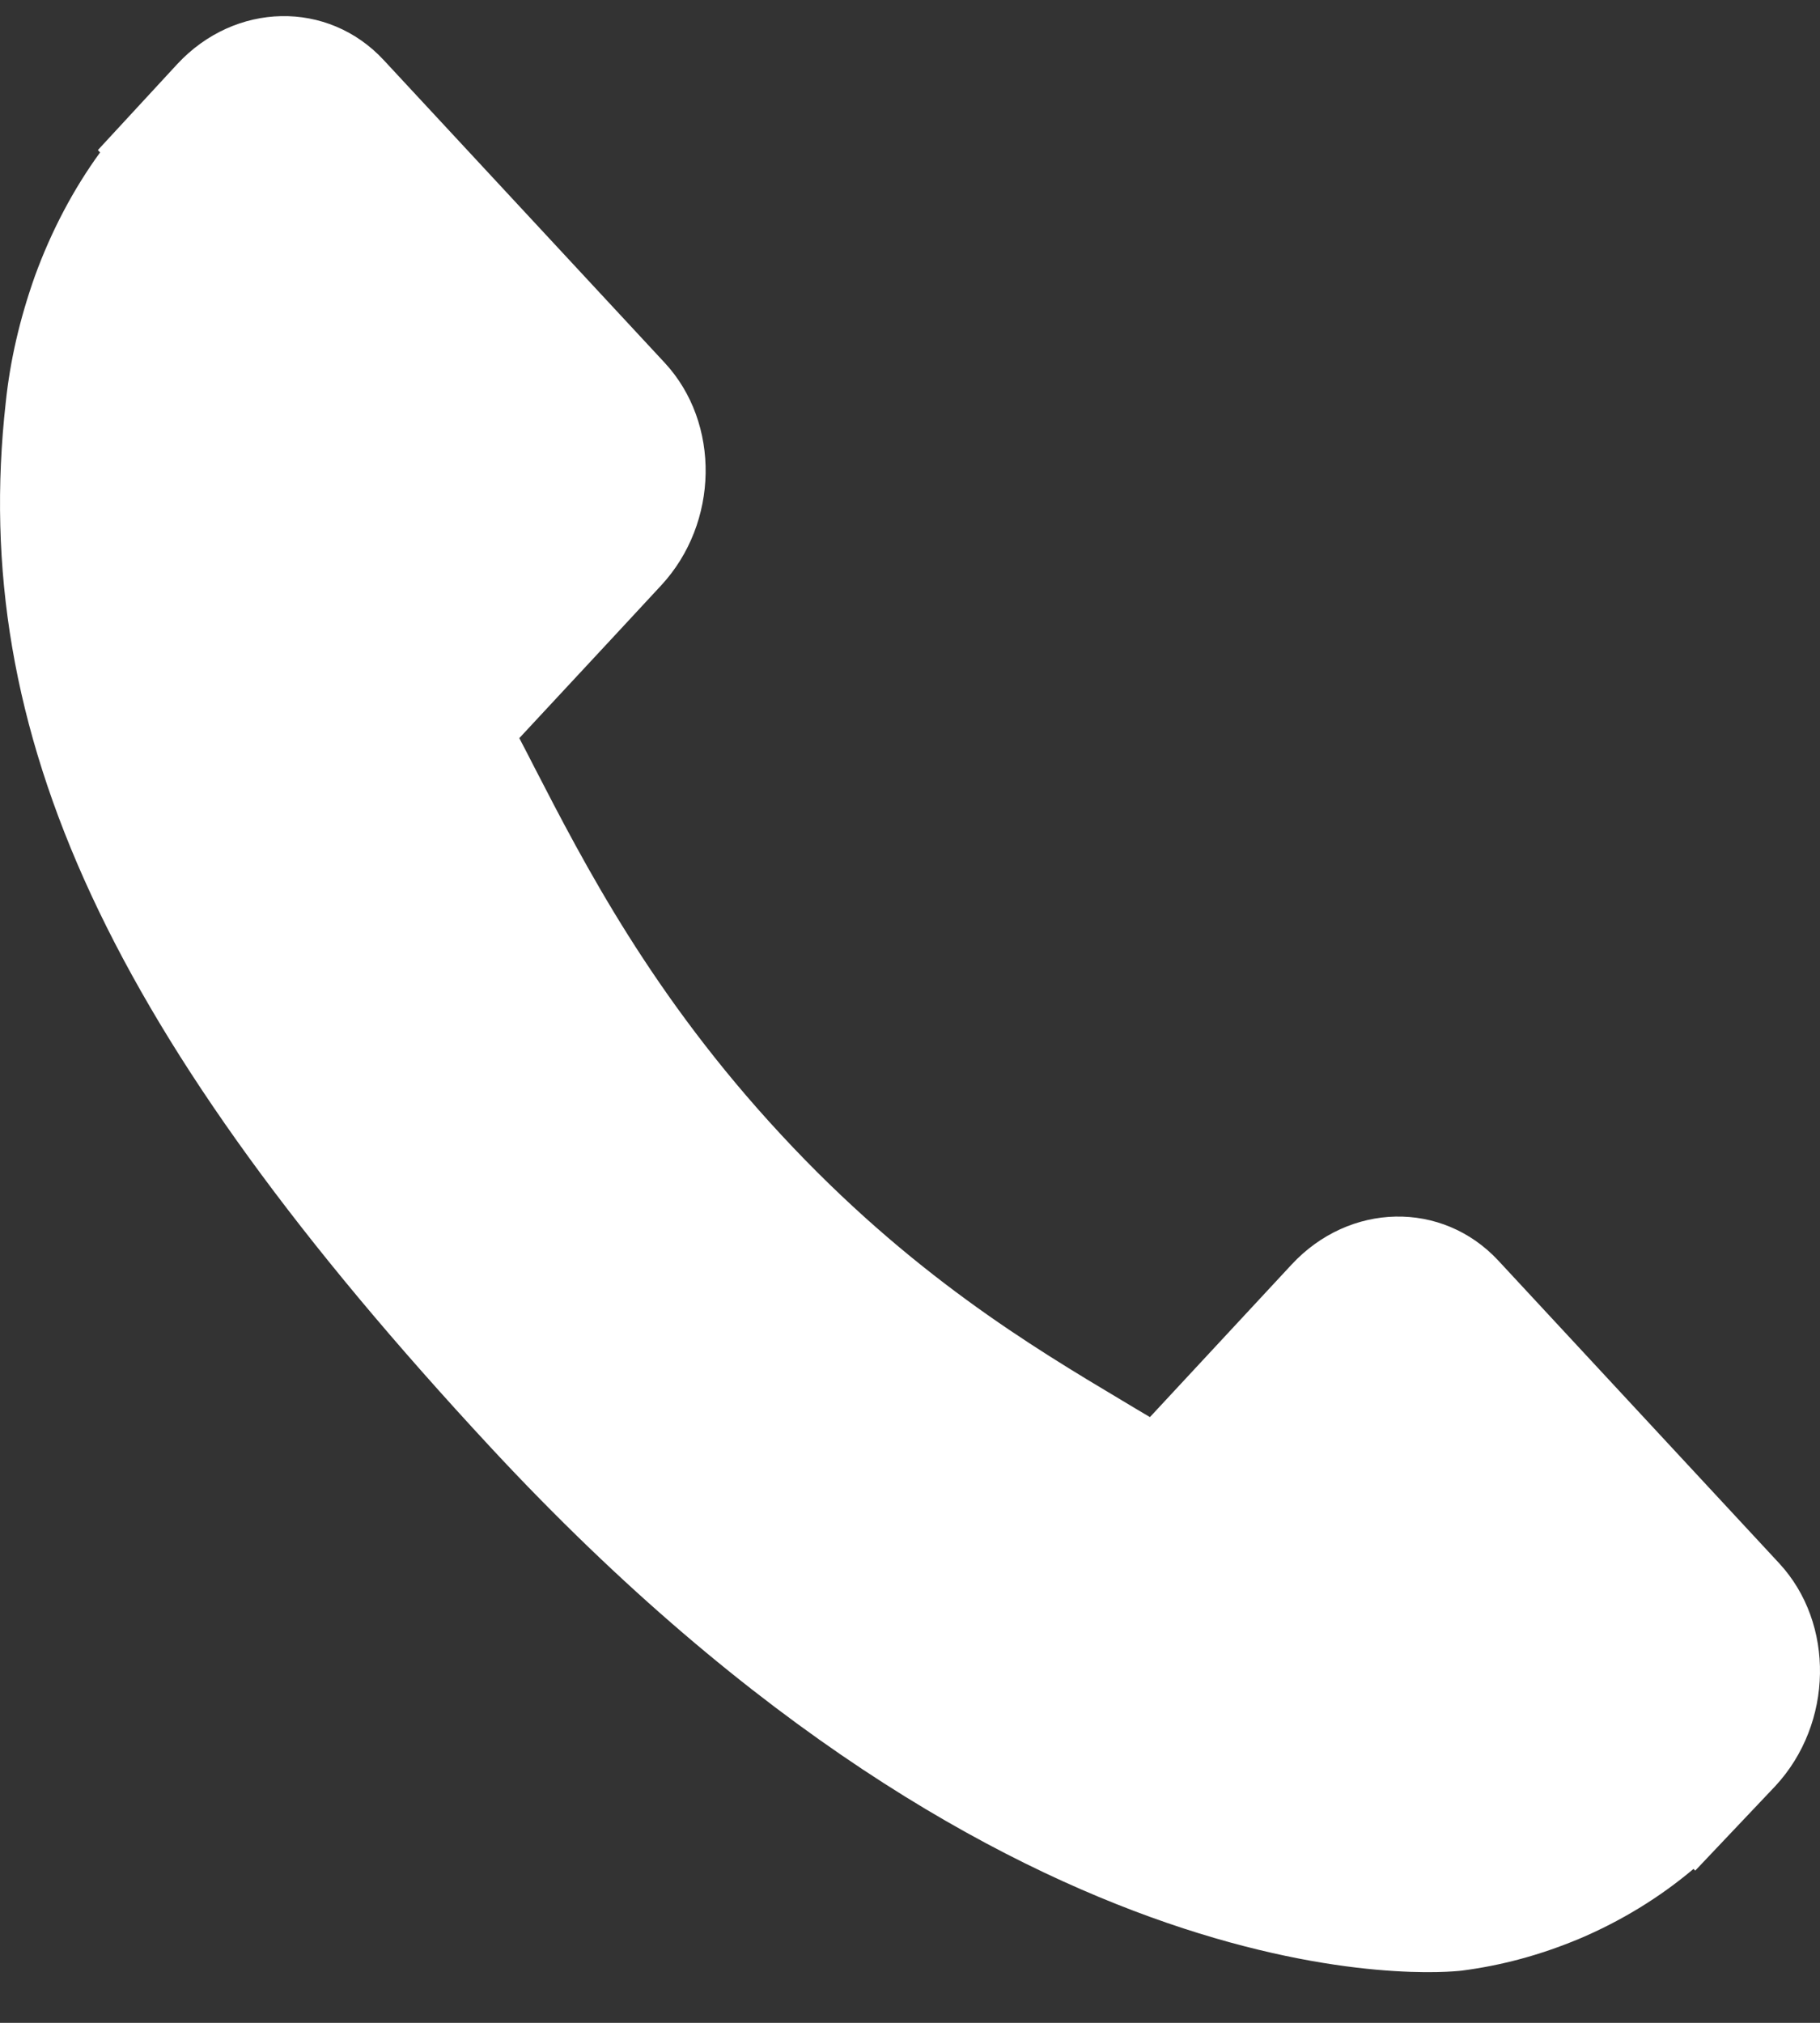 <svg width="18" height="20" viewBox="0 0 18 20" fill="none" xmlns="http://www.w3.org/2000/svg">
<rect x="0" y="0" width="18" height="20" fill="#333333" stroke="none"/>
<g clip-path="url(#clip0)">
<path d="M17.596 15.456L14.817 12.462C14.263 11.868 13.346 11.886 12.773 12.504L11.373 14.011C11.284 13.959 11.193 13.904 11.096 13.846C10.212 13.318 9.001 12.595 7.728 11.222C6.45 9.847 5.778 8.541 5.286 7.588C5.234 7.487 5.185 7.39 5.136 7.298L6.076 6.287L6.538 5.789C7.112 5.171 7.127 4.184 6.575 3.588L3.795 0.594C3.243 -0.001 2.325 0.017 1.752 0.635L0.968 1.484L0.99 1.507C0.727 1.868 0.507 2.284 0.344 2.733C0.193 3.16 0.1 3.568 0.057 3.977C-0.31 7.254 1.08 10.248 4.854 14.312C10.071 19.929 14.274 19.505 14.456 19.484C14.851 19.433 15.229 19.331 15.614 19.171C16.027 18.997 16.414 18.761 16.749 18.478L16.766 18.495L17.559 17.658C18.132 17.04 18.149 16.052 17.596 15.456Z" fill="white"/>
</g>
<defs>
<clipPath id="clip0">
<rect width="18" height="19.383" fill="white" transform="translate(0 0.137)"/>
</clipPath>
</defs>
</svg>
